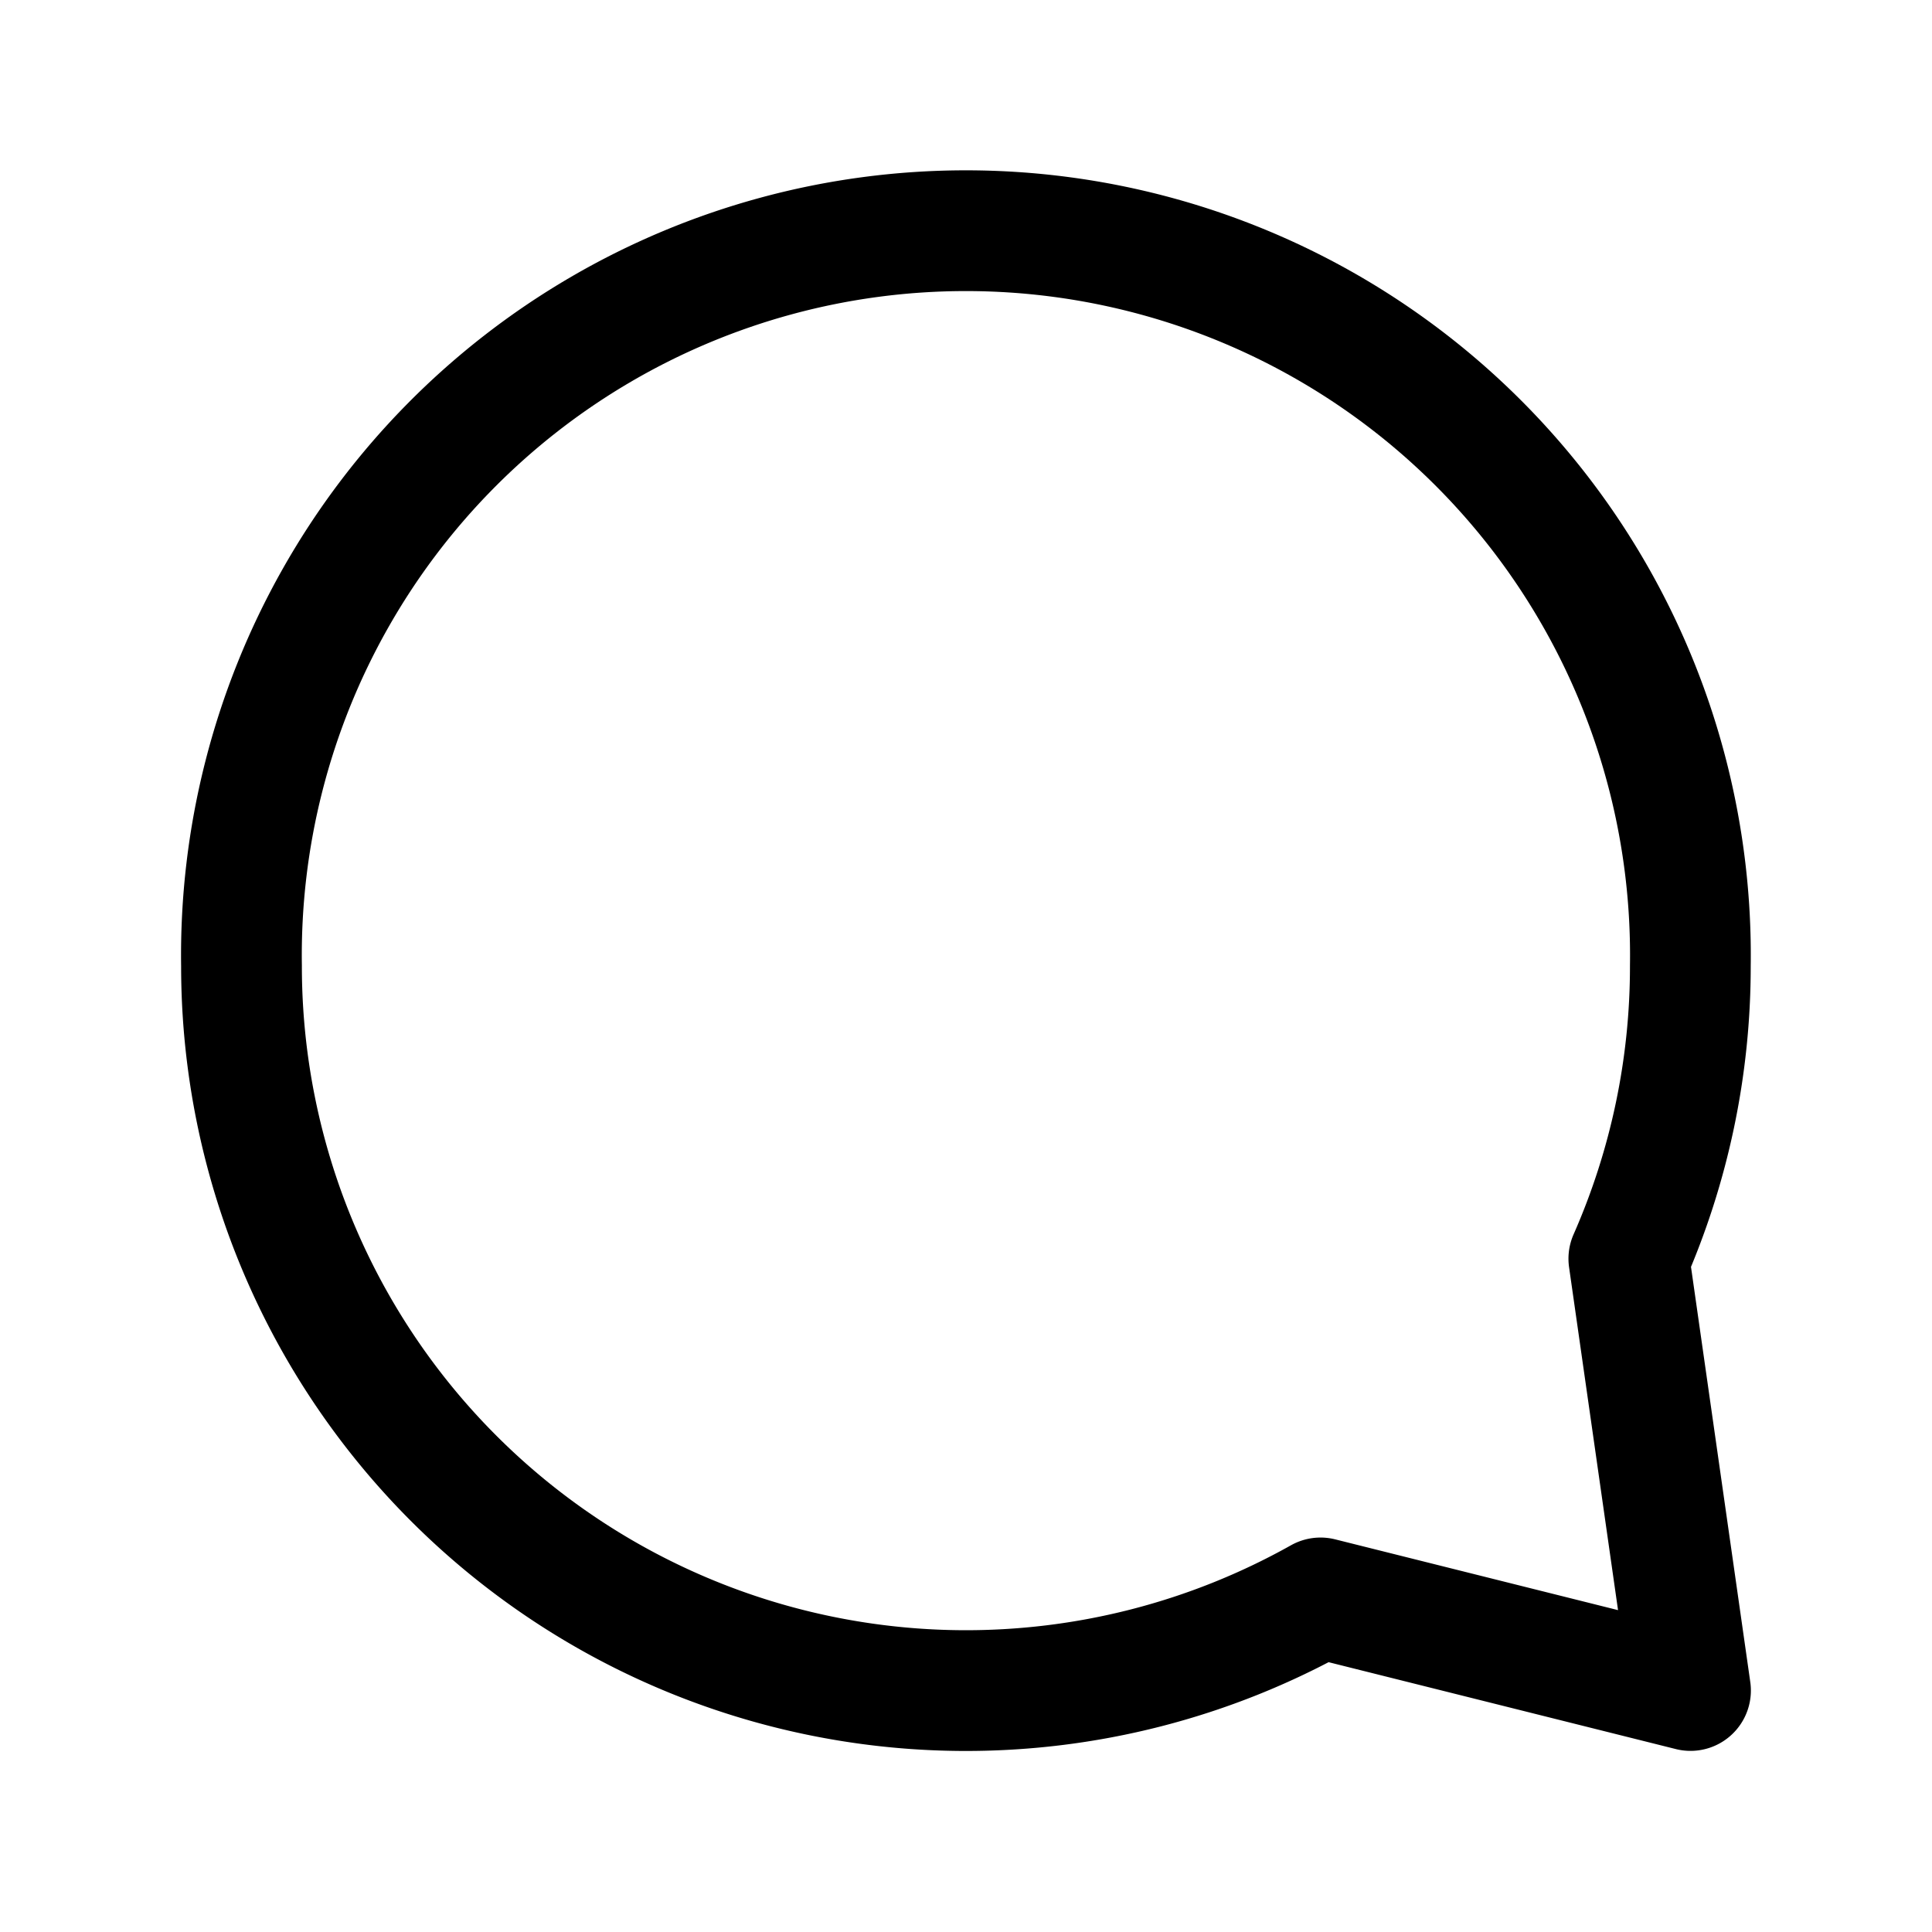<svg xmlns="http://www.w3.org/2000/svg" fill="none" viewBox="0 0 24 24" stroke-width="1.5" stroke="currentColor" aria-hidden="true" data-slot="icon">
  <path stroke-linecap="round" stroke-linejoin="round" d="M20.234 15.636A9 9 0 0 0 20.998 12 9 9 0 1 0 3 12a9 9 0 0 0 13.404 7.85L21 21z"/>
</svg>
